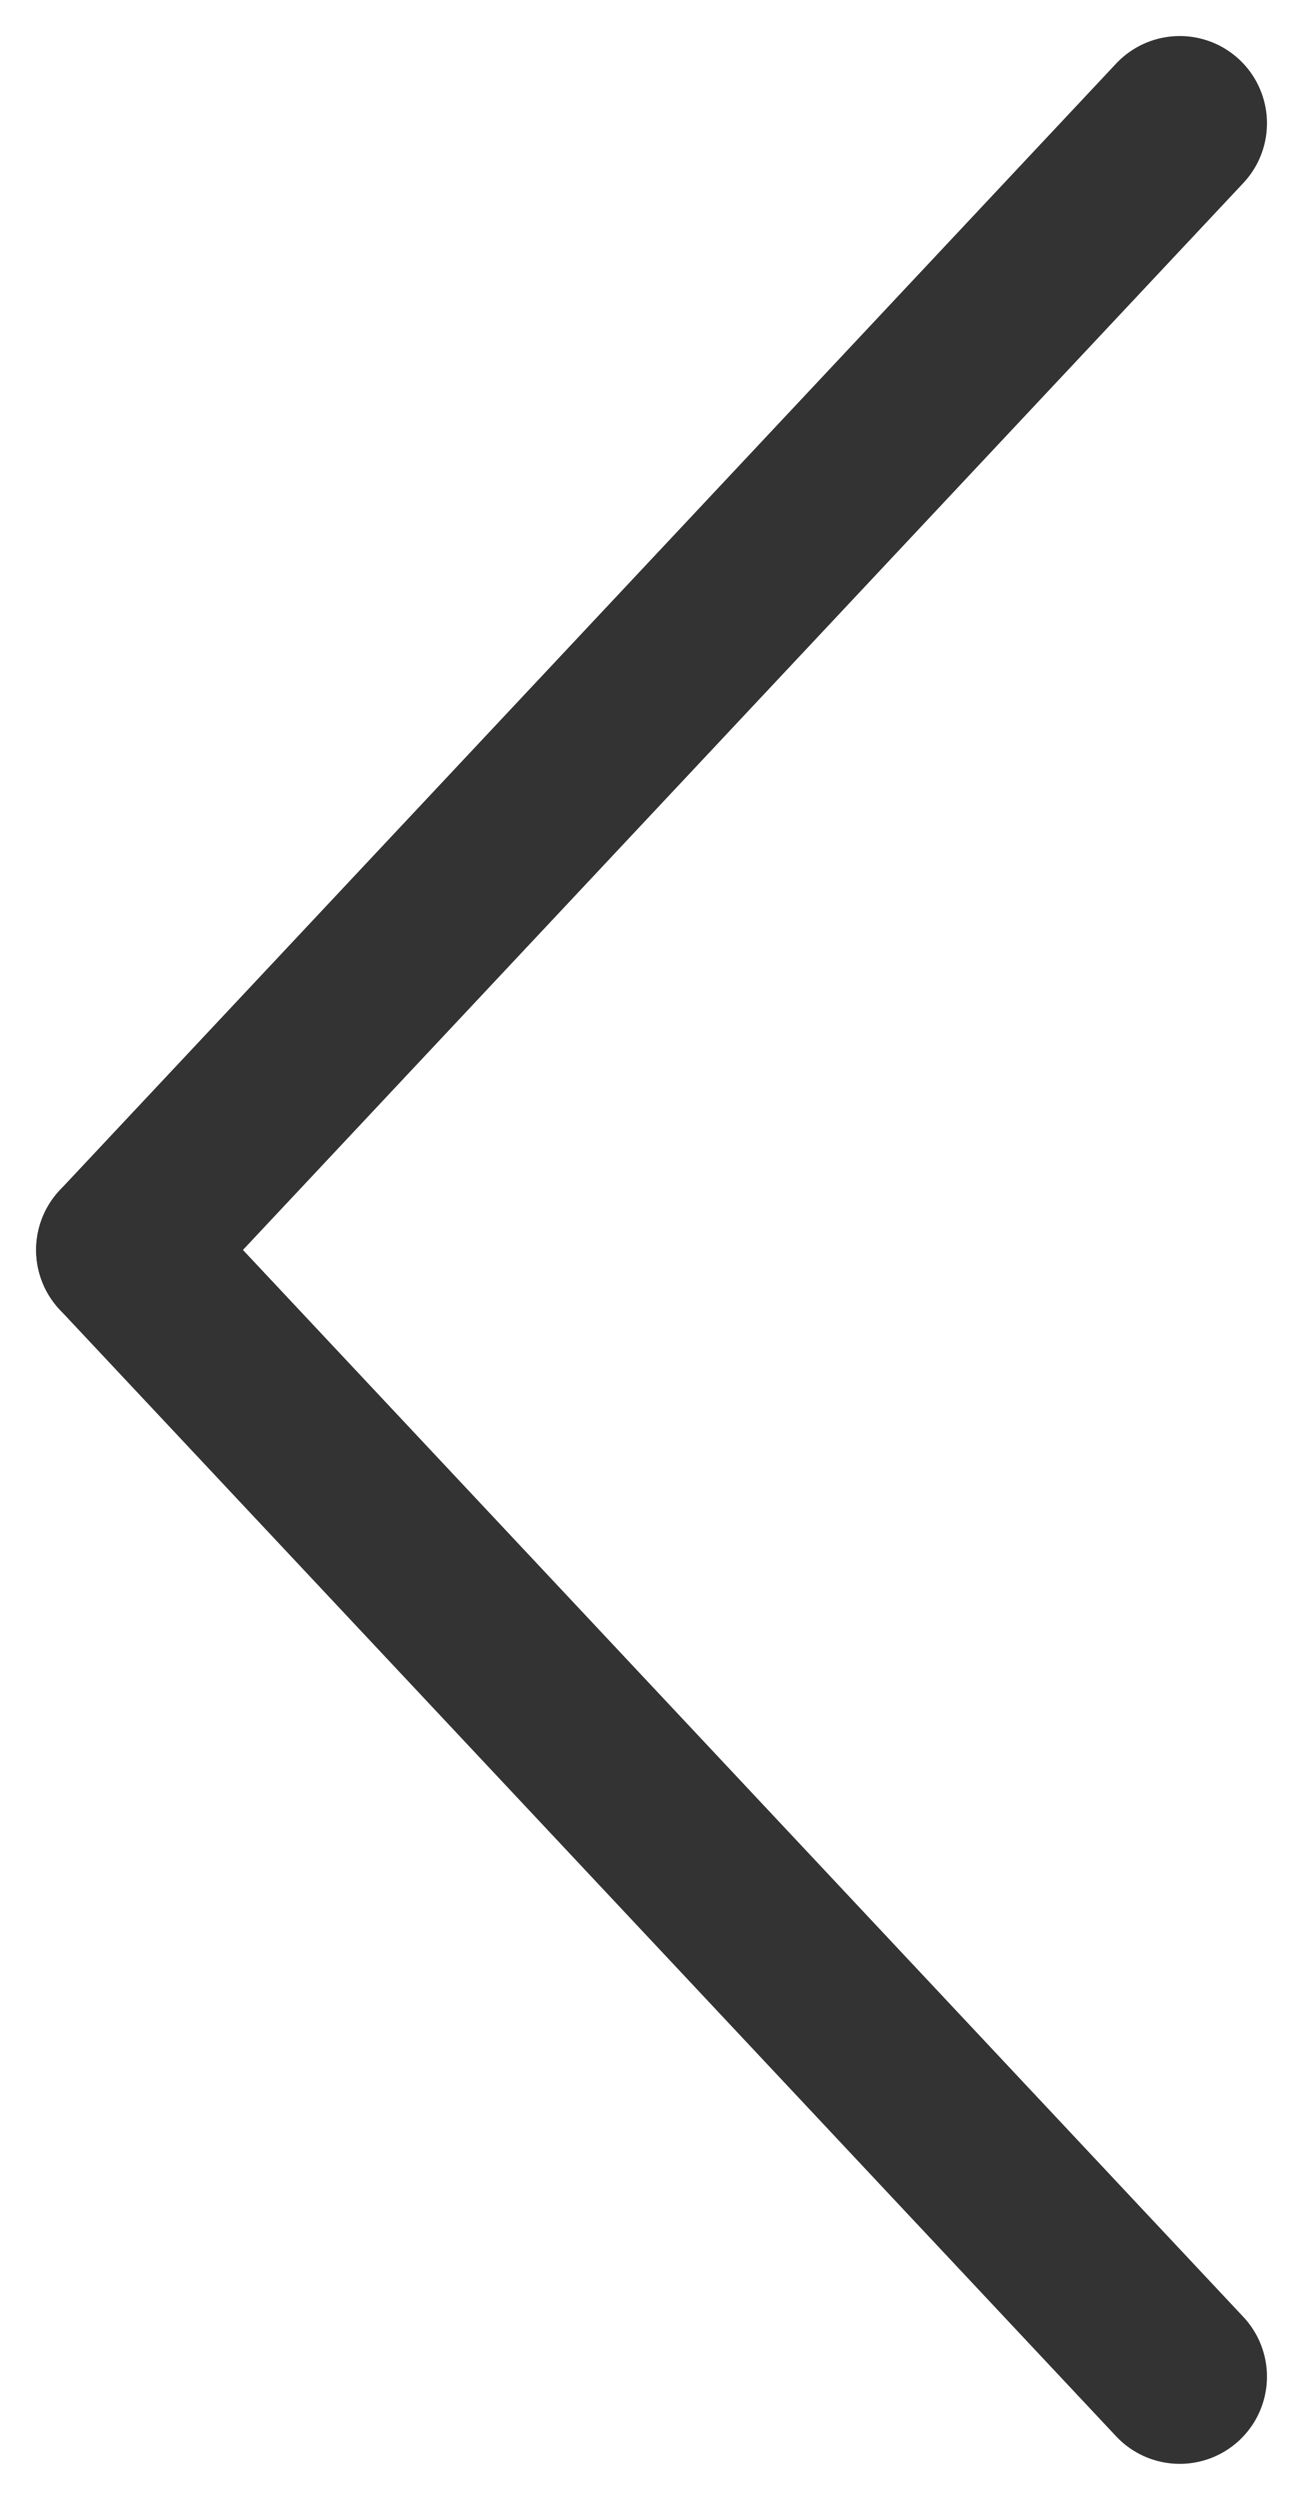 ﻿<svg xmlns="http://www.w3.org/2000/svg" width="14.936" height="28.653" viewBox="0 0 14.936 28.653">
    <g id="그룹_97" data-name="그룹 97" transform="translate(-130.579 -5599.913)">
        <line id="선_4" data-name="선 4" x1="12.109" y2="12.913" transform="translate(131.993 5601.326)" fill="none" stroke="#333" stroke-linecap="round" stroke-miterlimit="10" stroke-width="2"/>
        <line id="선_5" data-name="선 5" x1="12.109" y1="12.913" transform="translate(131.993 5614.239)" fill="none" stroke="#333" stroke-linecap="round" stroke-miterlimit="10" stroke-width="2"/>
    </g>
</svg>